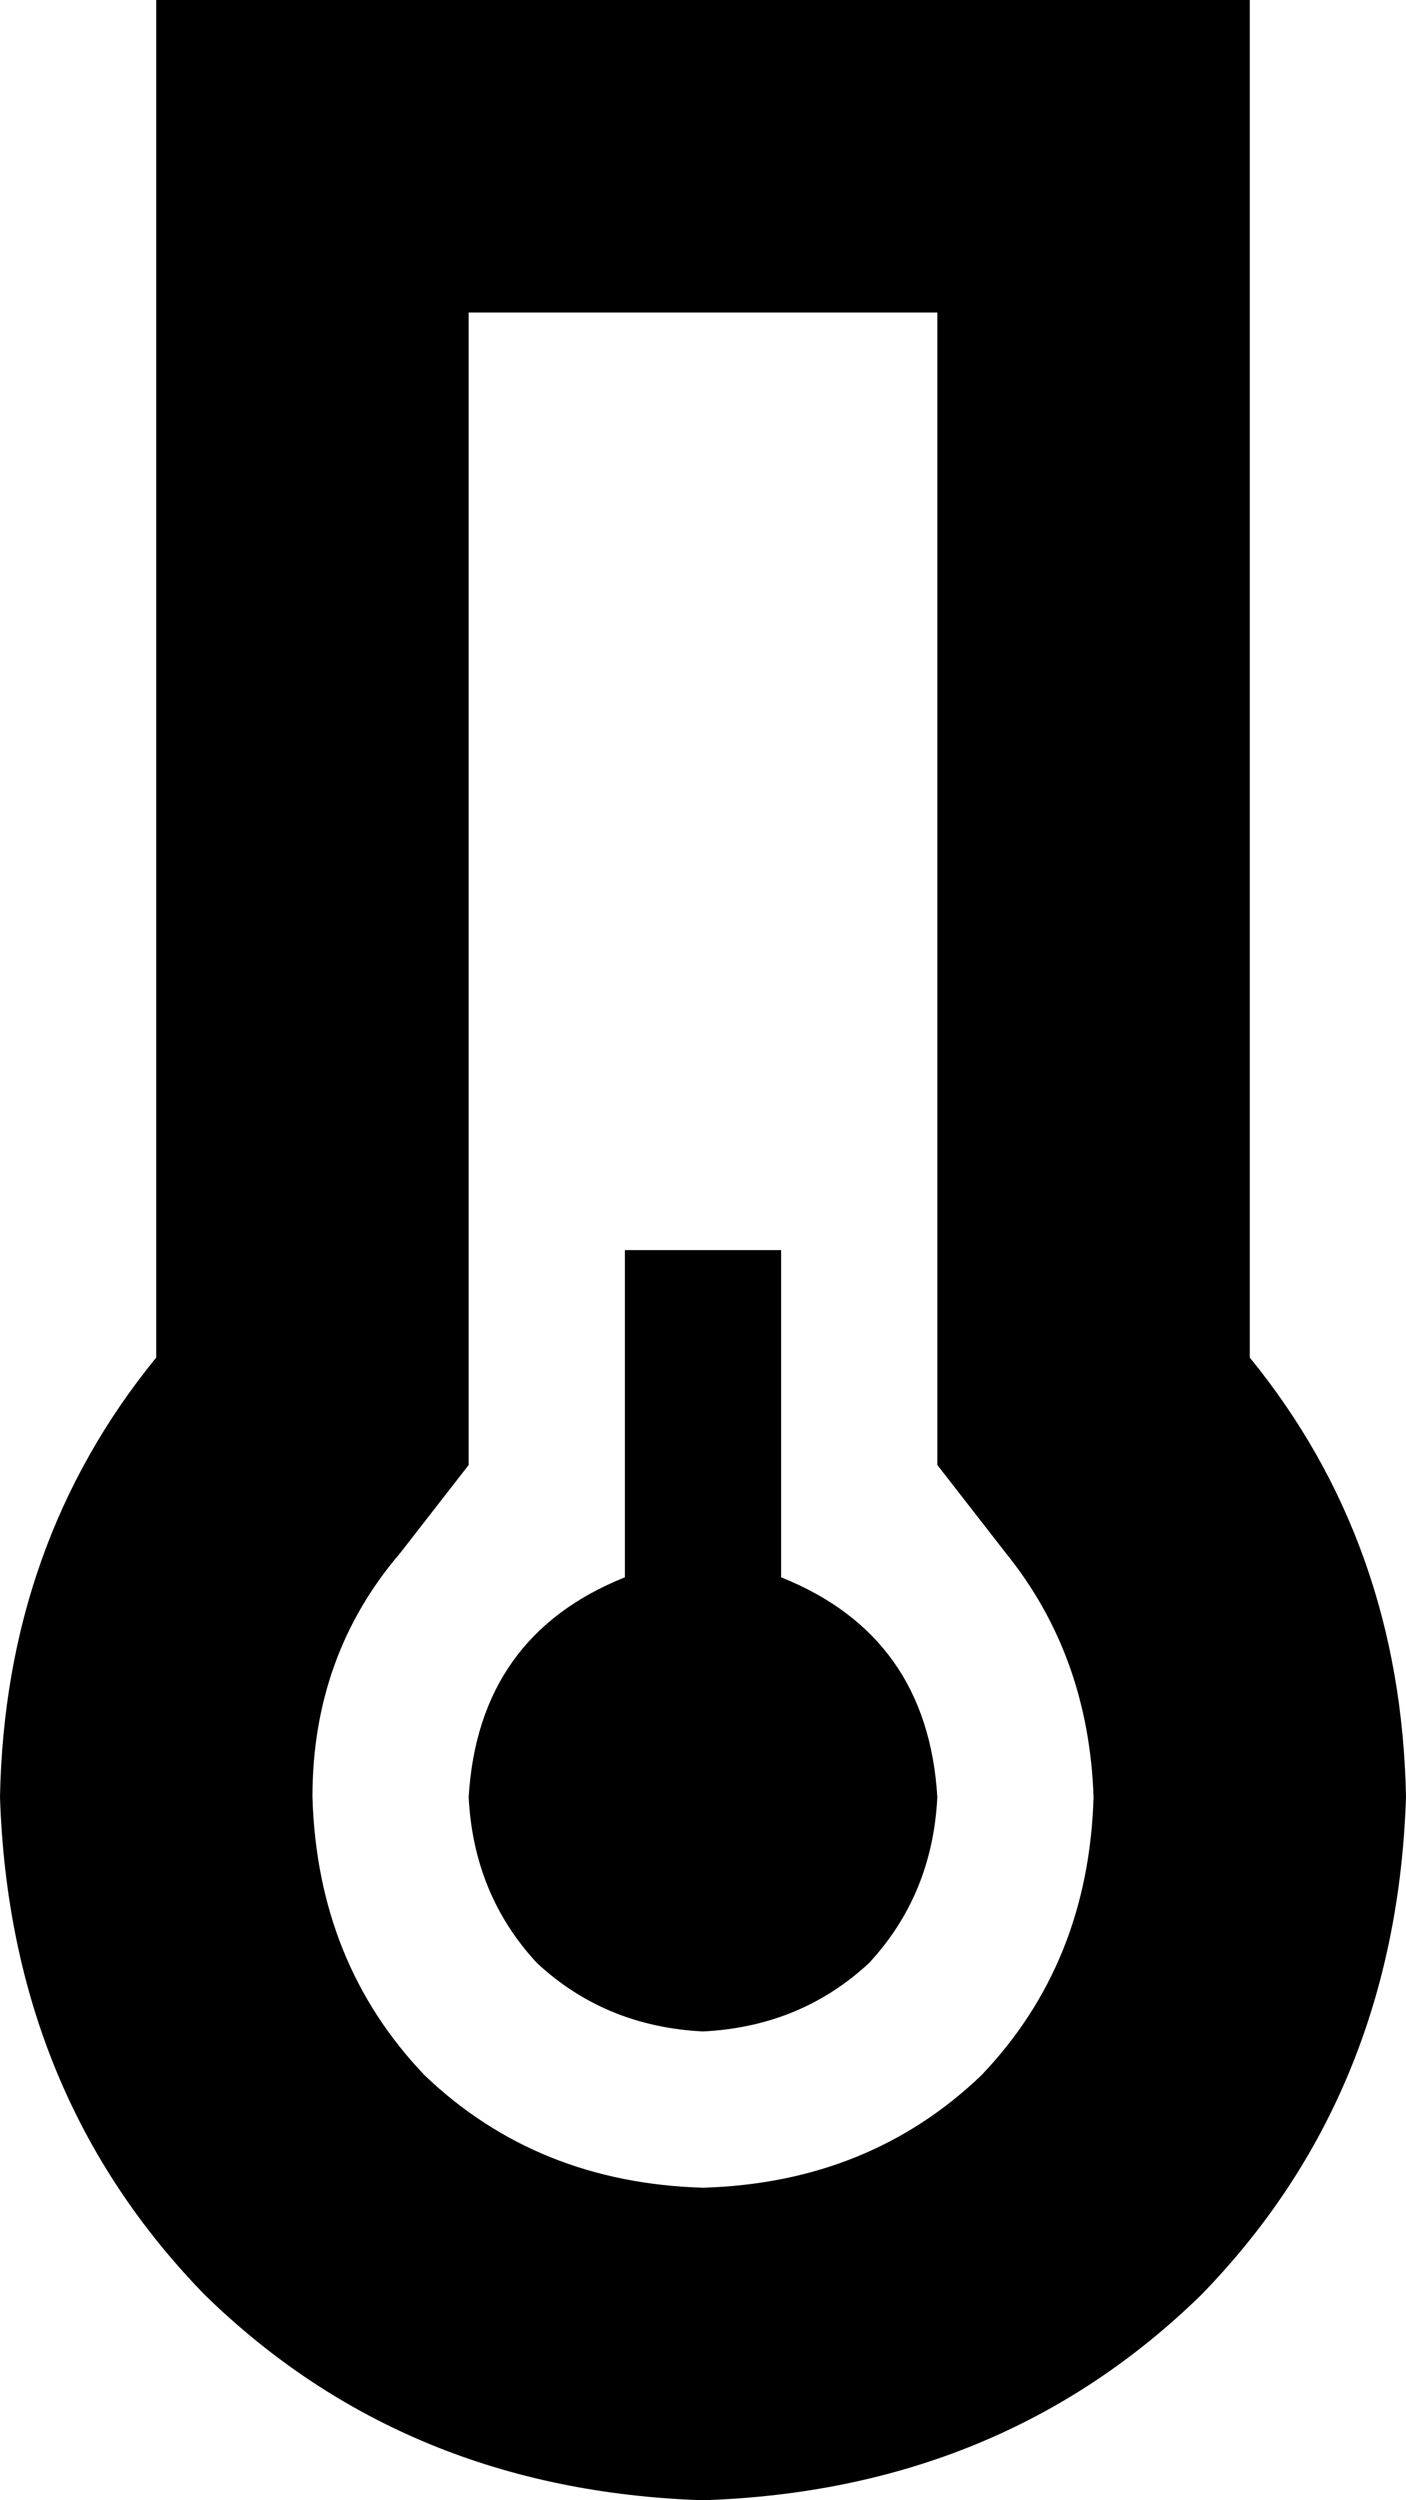 <svg xmlns="http://www.w3.org/2000/svg" viewBox="0 0 288 512">
  <path d="M 96 300 L 82 318 L 96 300 L 82 318 Q 64 339 64 368 Q 65 402 87 425 Q 110 447 144 448 Q 178 447 201 425 Q 223 402 224 368 Q 223 339 206 318 L 192 300 L 192 300 L 192 278 L 192 278 L 192 64 L 192 64 L 96 64 L 96 64 L 96 278 L 96 278 L 96 300 L 96 300 Z M 192 0 L 256 0 L 192 0 L 256 0 L 256 64 L 256 64 L 256 278 L 256 278 Q 287 316 288 368 Q 286 429 246 470 Q 205 510 144 512 Q 83 510 42 470 Q 2 429 0 368 Q 1 316 32 278 L 32 64 L 32 64 L 32 0 L 32 0 L 96 0 L 192 0 Z M 192 368 Q 191 388 178 402 L 178 402 L 178 402 Q 164 415 144 416 Q 124 415 110 402 Q 97 388 96 368 Q 98 335 128 323 L 128 272 L 128 272 L 128 256 L 128 256 L 160 256 L 160 256 L 160 272 L 160 272 L 160 323 L 160 323 Q 190 335 192 368 L 192 368 Z" />
</svg>